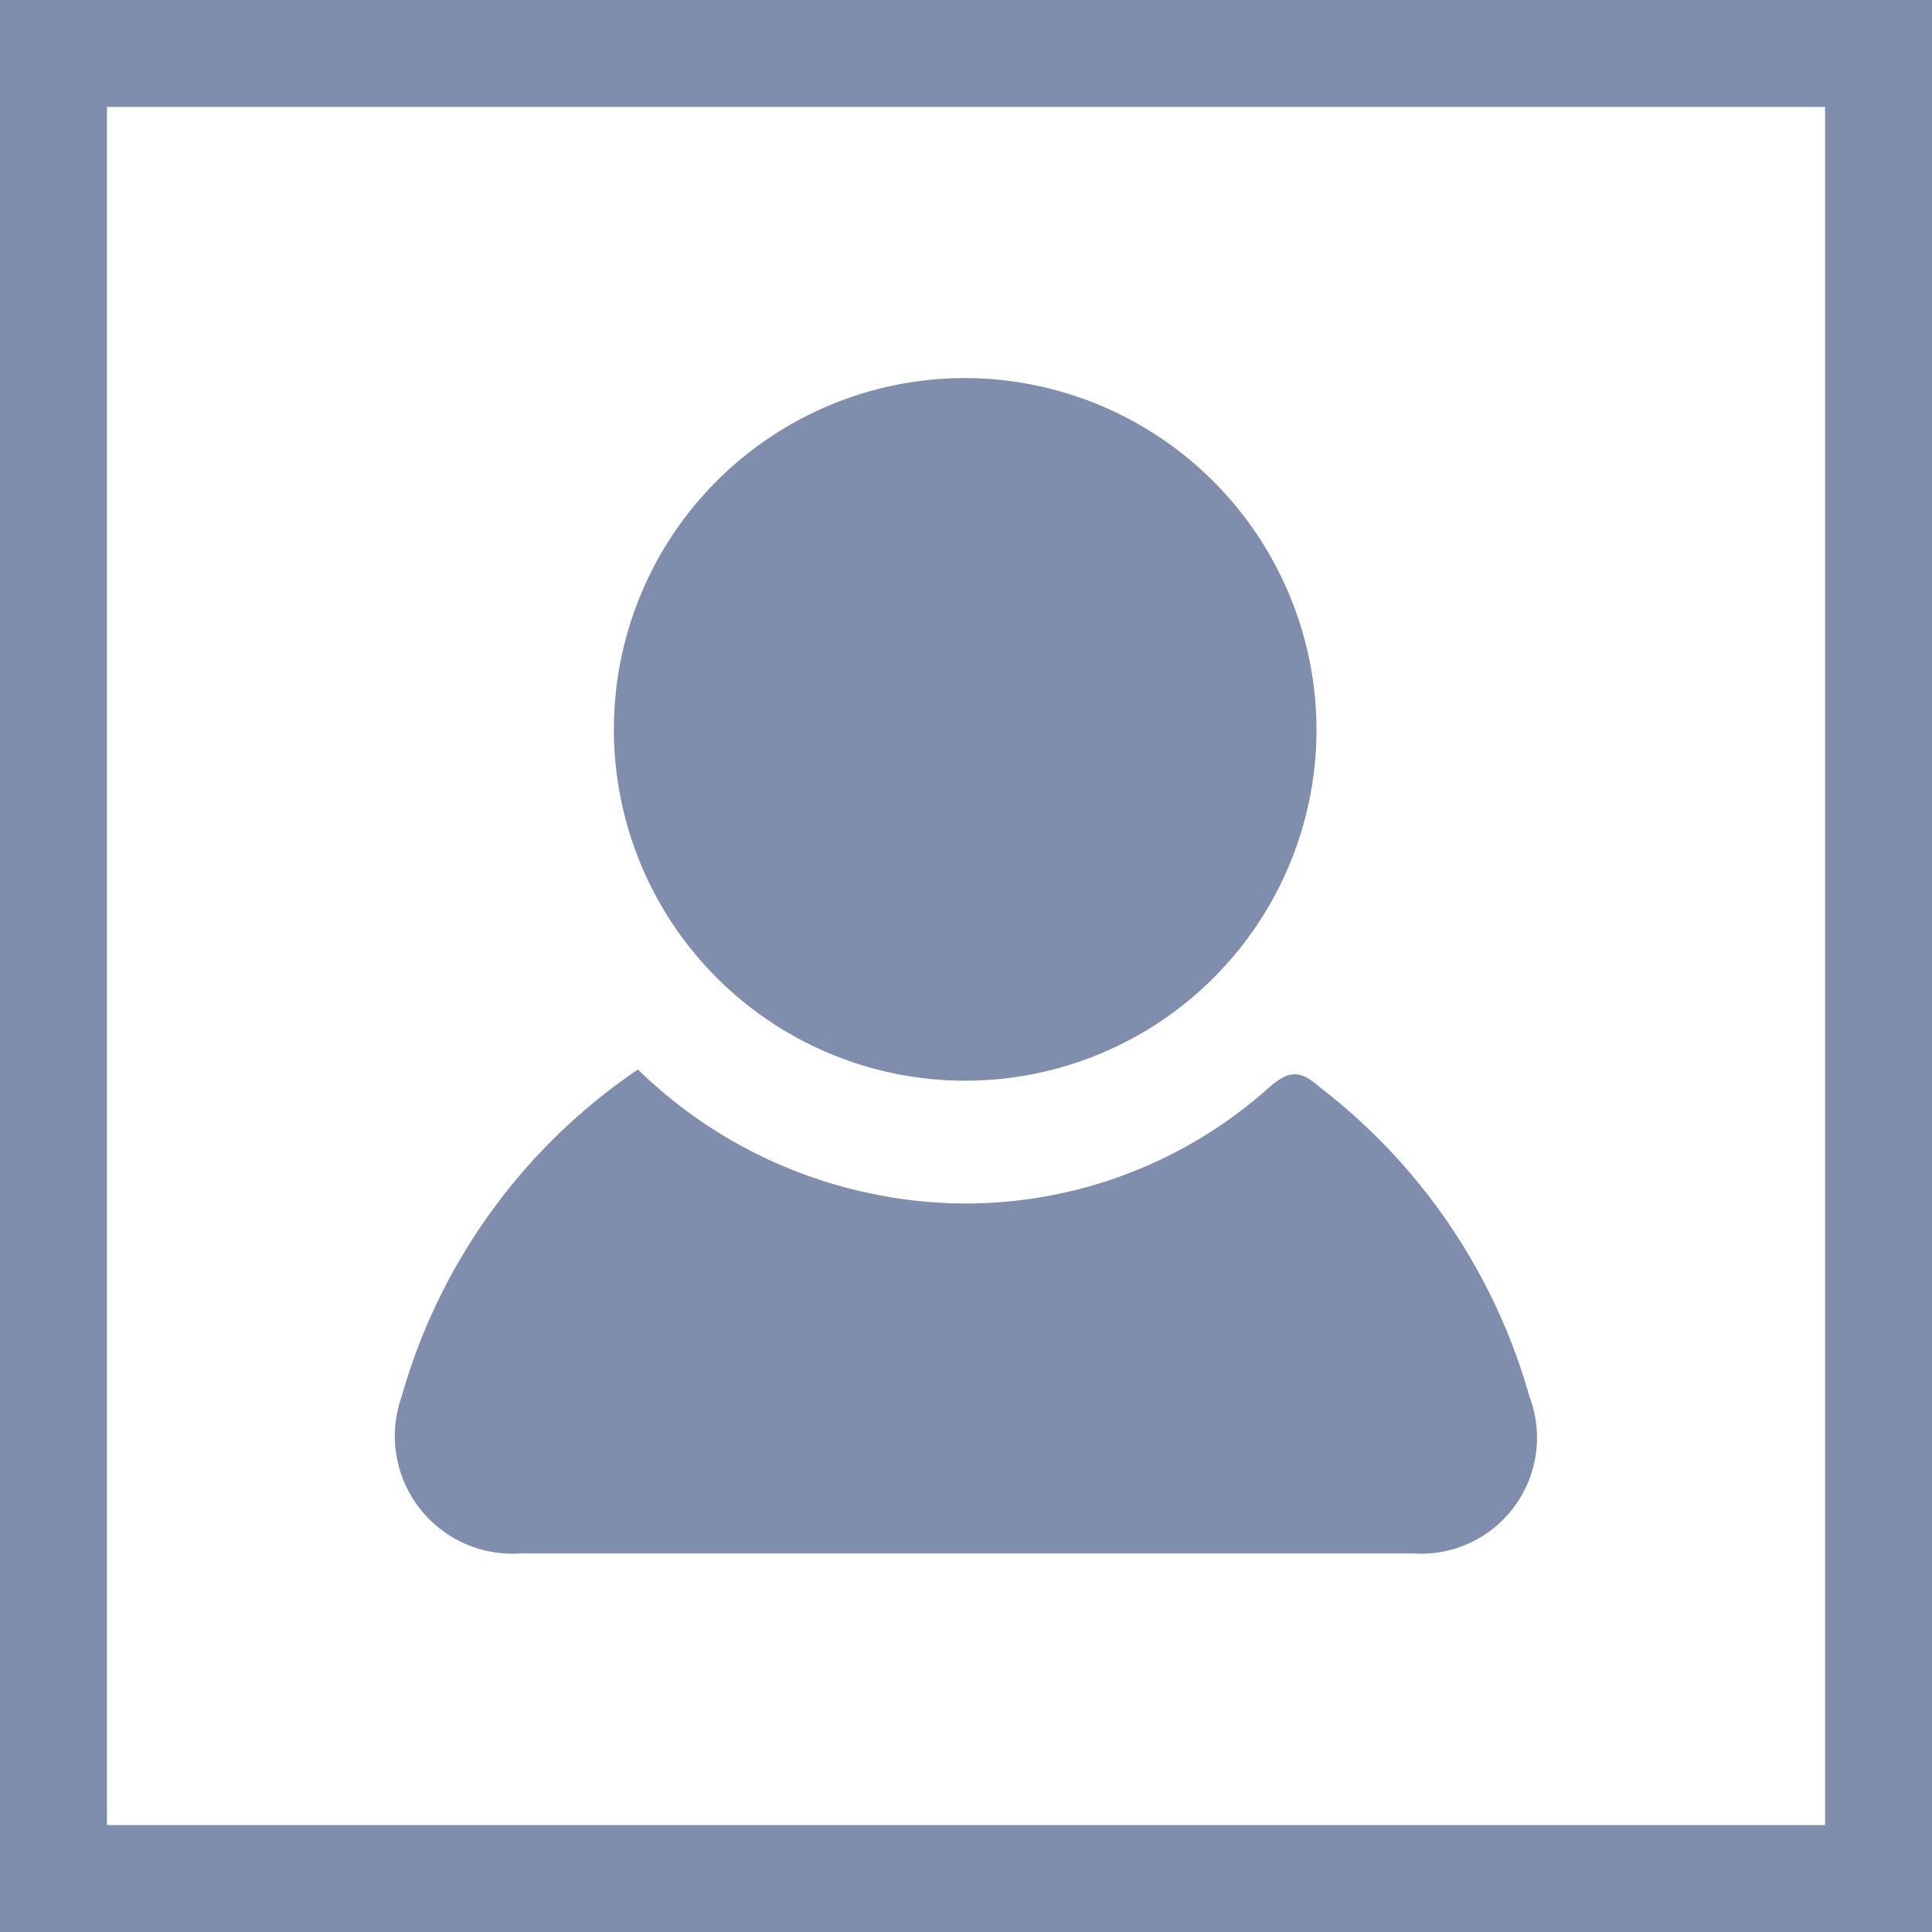 <svg xmlns="http://www.w3.org/2000/svg" viewBox="0 0 36.13 36.13"><defs><style>.cls-1,.cls-3{opacity:0.5;}.cls-2{fill:#001e5b;}.cls-3{fill:none;stroke:#001e5b;stroke-miterlimit:10;stroke-width:2px;}</style></defs><title>Asset 2</title><g id="Layer_2" data-name="Layer 2"><g id="Layer_1-2" data-name="Layer 1"><g class="cls-1"><path class="cls-2" d="M26.41,29.05H9.74a2.2,2.2,0,0,1-2.23-2.93A11,11,0,0,1,11.93,20a8.78,8.78,0,0,0,4.41,2.33,8.5,8.5,0,0,0,7.4-2c.35-.3.56-.34.94,0a11.1,11.1,0,0,1,3.92,5.78A2.17,2.17,0,0,1,26.41,29.05Z"/><path class="cls-2" d="M24.62,13.65a6.57,6.57,0,1,1-6.55-6.58A6.59,6.59,0,0,1,24.62,13.65Z"/></g><rect class="cls-3" x="1" y="1" width="34.13" height="34.13"/></g></g></svg>